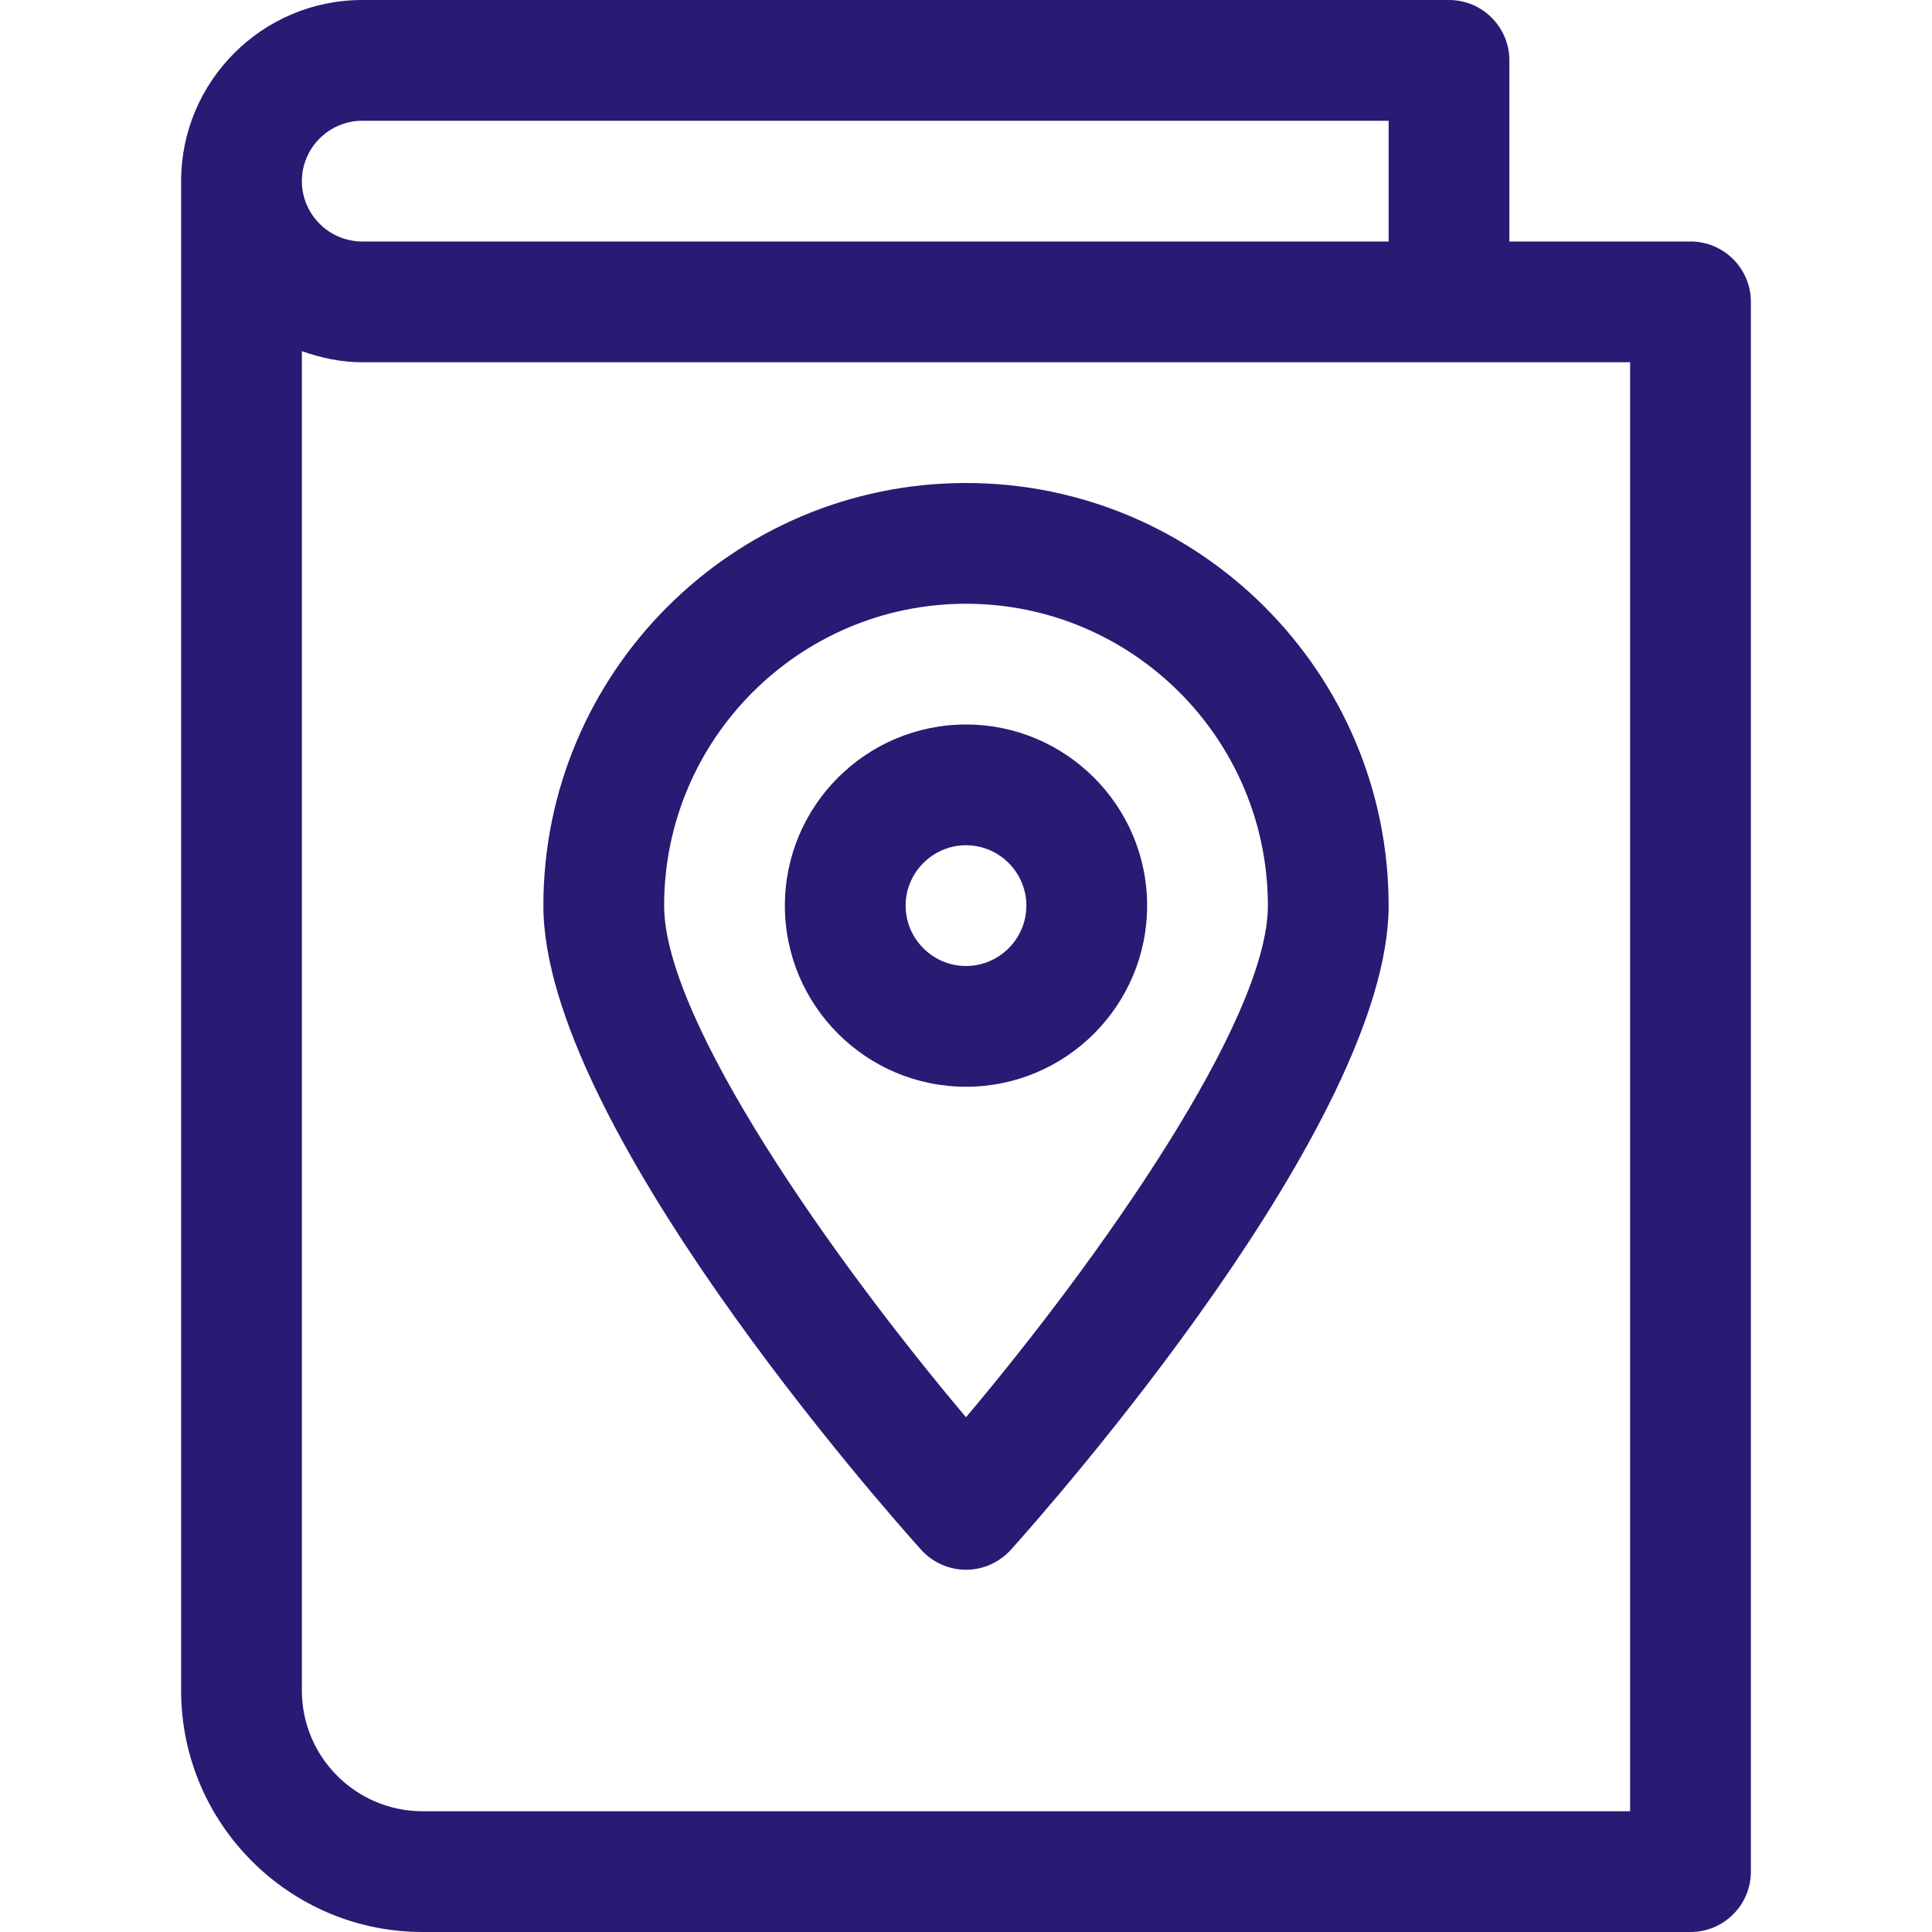 <?xml version="1.0"?>
<svg xmlns="http://www.w3.org/2000/svg" xmlns:xlink="http://www.w3.org/1999/xlink" xmlns:svgjs="http://svgjs.com/svgjs" version="1.1" width="512" height="512" x="0" y="0" viewBox="0 0 512 512" style="enable-background:new 0 0 512 512" xml:space="preserve"><g>
<g xmlns="http://www.w3.org/2000/svg">
	<g>
		<path d="M448,64h-48V16c0-8.832-7.168-16-16-16H96C69.536,0,48,21.536,48,48v400c0,35.296,28.704,64,64,64h336    c8.832,0,16-7.168,16-16V80C464,71.168,456.832,64,448,64z M96,32h272v32H96c-8.8,0-16-7.2-16-16S87.2,32,96,32z M432,480H112    c-17.664,0-32-14.336-32-32V93.056C85.024,94.848,90.368,96,96,96h336V480z" fill="#271b73" data-original="#000000" style=""/>
	</g>
</g>
<g xmlns="http://www.w3.org/2000/svg">
	<g>
		<path d="M256,192c-26.464,0-48,21.536-48,48s21.536,48,48,48s48-21.536,48-48S282.464,192,256,192z M256,256c-8.8,0-16-7.2-16-16    s7.2-16,16-16s16,7.2,16,16S264.8,256,256,256z" fill="#271b73" data-original="#000000" style=""/>
	</g>
</g>
<g xmlns="http://www.w3.org/2000/svg">
	<g>
		<path d="M256,128c-61.76,0-112,50.24-112,112c0,57.504,89.856,159.296,100.096,170.688c3.04,3.36,7.36,5.312,11.904,5.312    s8.864-1.952,11.904-5.312C278.144,399.296,368,297.504,368,240C368,178.24,317.76,128,256,128z M256,375.584    C221.056,334.144,176,270.56,176,240c0-44.128,35.872-80,80-80s80,35.872,80,80C336,270.496,290.944,334.144,256,375.584z" fill="#271b73" data-original="#000000" style=""/>
	</g>
</g>
<g xmlns="http://www.w3.org/2000/svg">
</g>
<g xmlns="http://www.w3.org/2000/svg">
</g>
<g xmlns="http://www.w3.org/2000/svg">
</g>
<g xmlns="http://www.w3.org/2000/svg">
</g>
<g xmlns="http://www.w3.org/2000/svg">
</g>
<g xmlns="http://www.w3.org/2000/svg">
</g>
<g xmlns="http://www.w3.org/2000/svg">
</g>
<g xmlns="http://www.w3.org/2000/svg">
</g>
<g xmlns="http://www.w3.org/2000/svg">
</g>
<g xmlns="http://www.w3.org/2000/svg">
</g>
<g xmlns="http://www.w3.org/2000/svg">
</g>
<g xmlns="http://www.w3.org/2000/svg">
</g>
<g xmlns="http://www.w3.org/2000/svg">
</g>
<g xmlns="http://www.w3.org/2000/svg">
</g>
<g xmlns="http://www.w3.org/2000/svg">
</g>
</g></svg>
